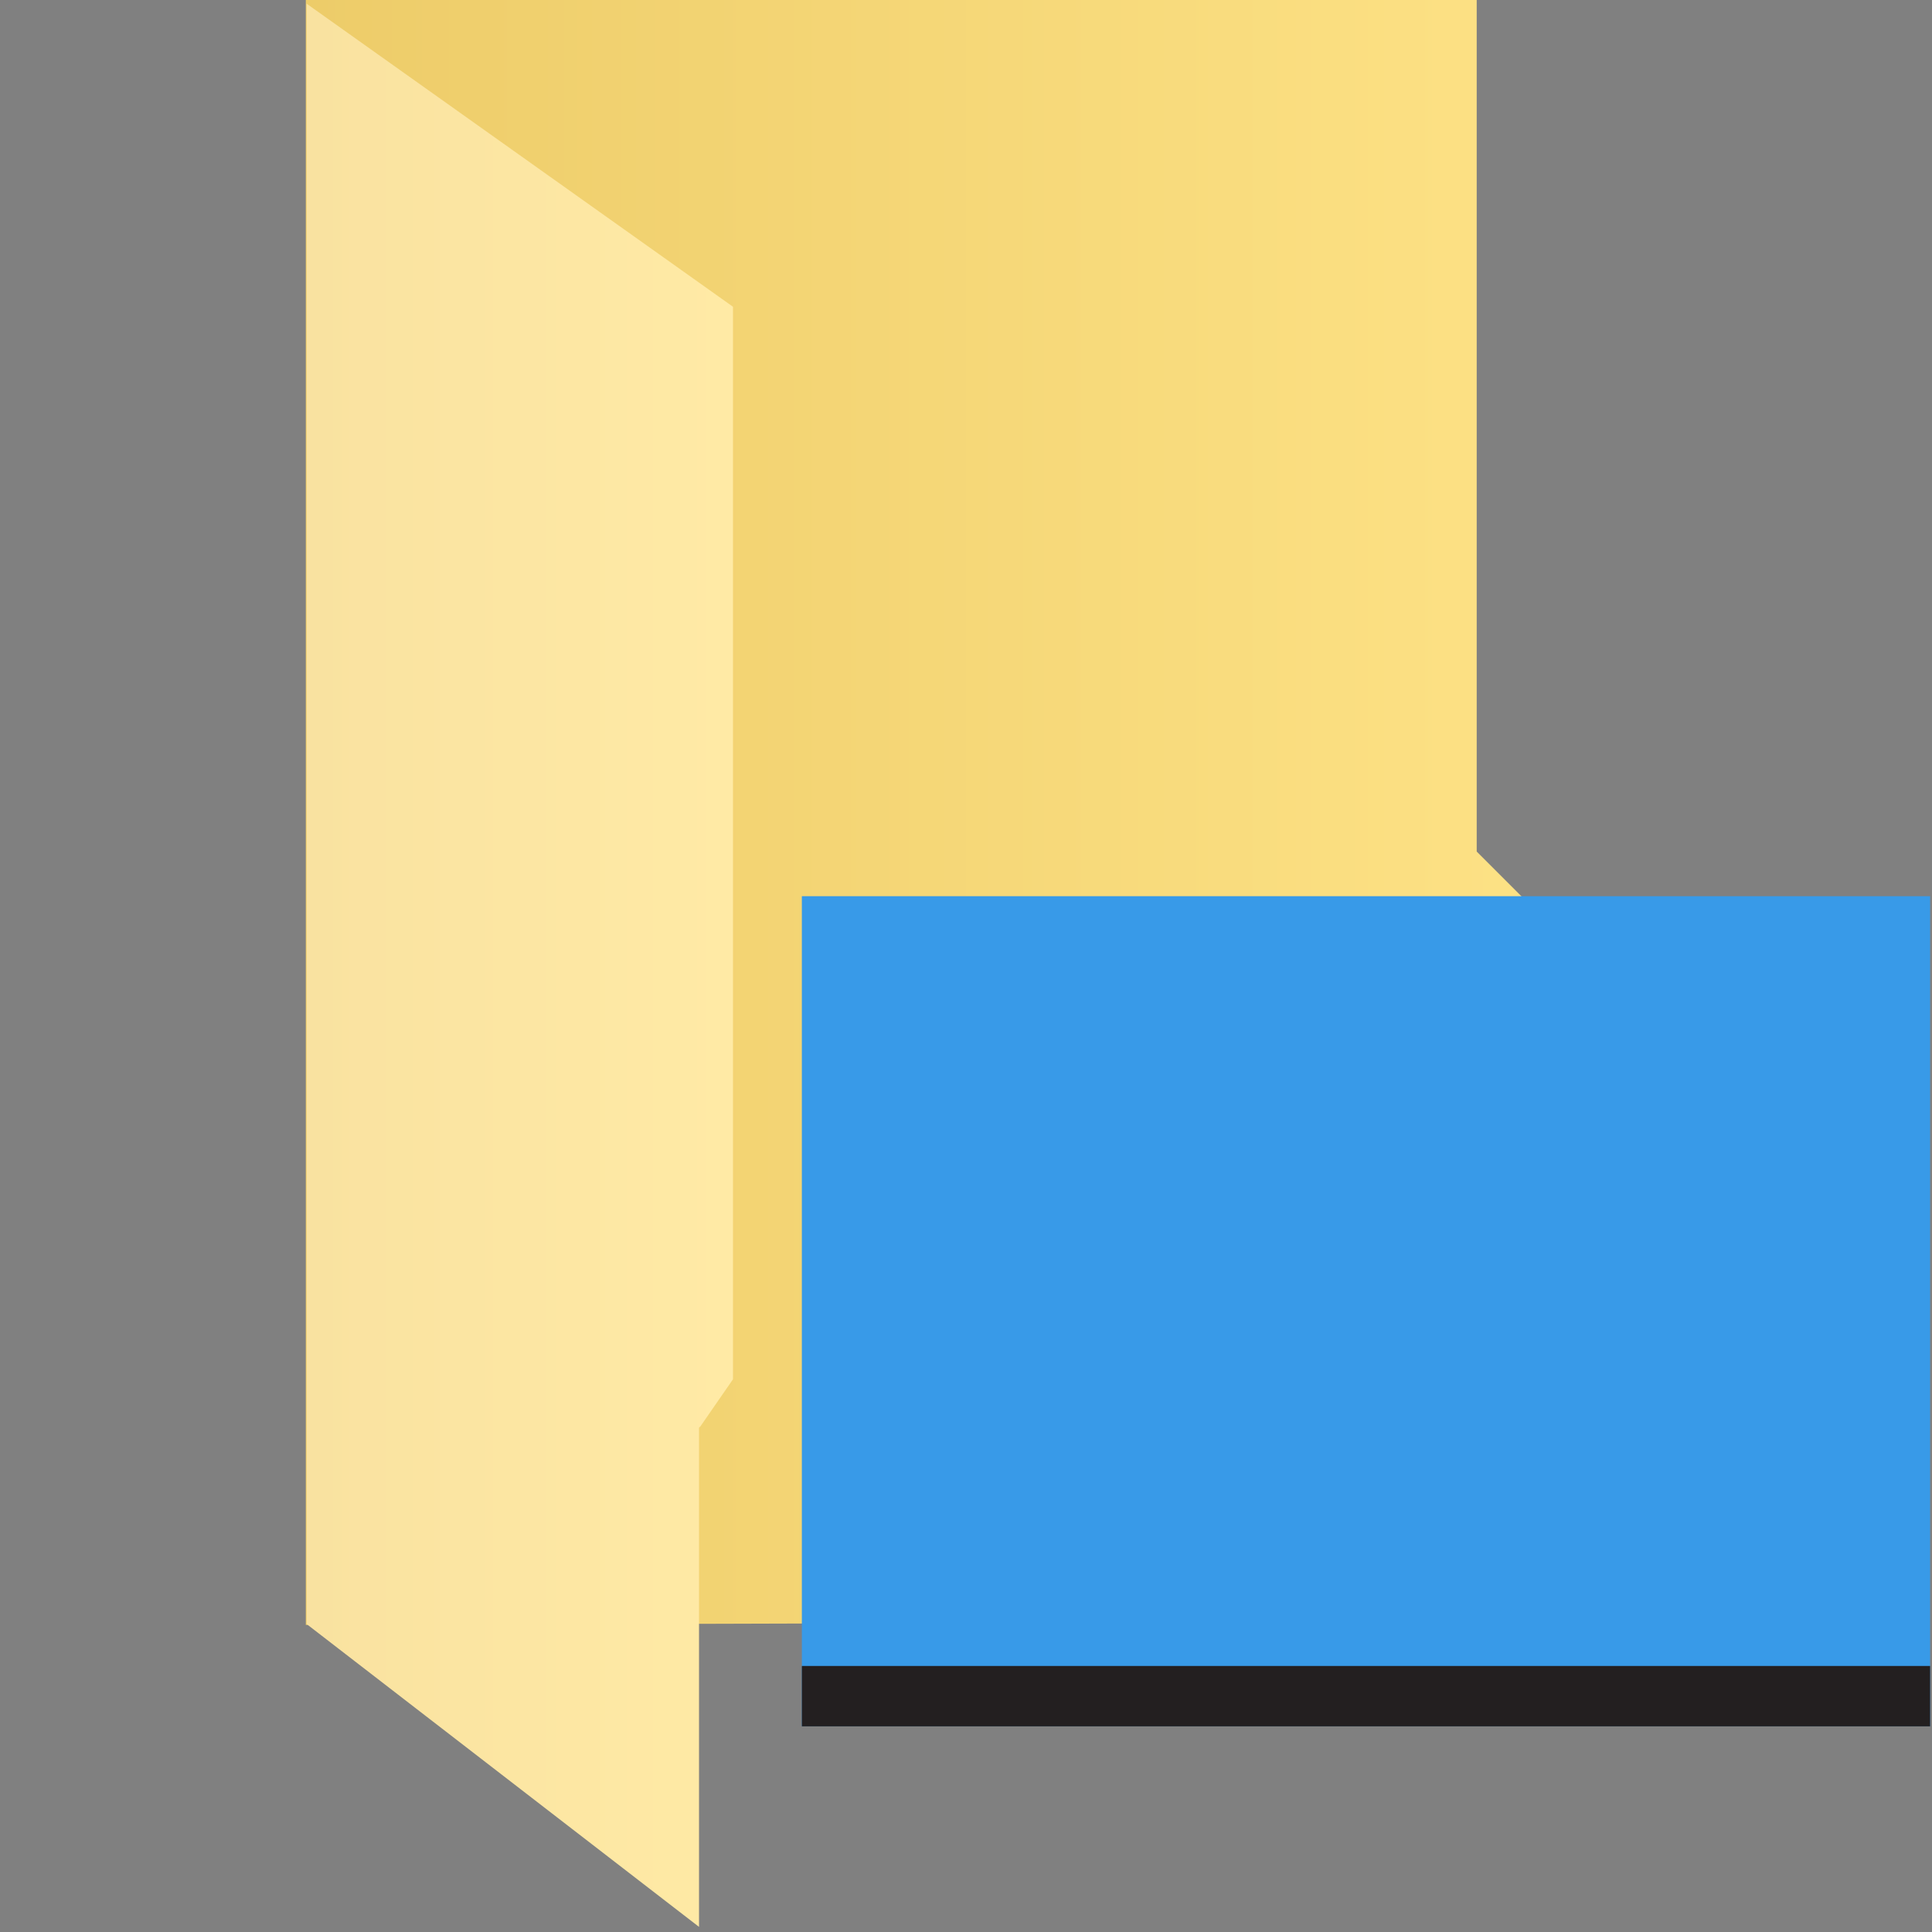 <?xml version="1.0" encoding="utf-8"?>
<!-- Generator: Adobe Illustrator 16.0.0, SVG Export Plug-In . SVG Version: 6.00 Build 0)  -->
<!DOCTYPE svg PUBLIC "-//W3C//DTD SVG 1.1//EN" "http://www.w3.org/Graphics/SVG/1.1/DTD/svg11.dtd">
<svg version="1.1" id="Layer_1" xmlns="http://www.w3.org/2000/svg" xmlns:xlink="http://www.w3.org/1999/xlink" x="0px" y="0px"
	 width="512px" height="512px" viewBox="0 0 512 512" enable-background="new 0 0 512 512" xml:space="preserve">
<rect x="0" y="0" width="512" height="512" fill="#808080" stroke="none"/>
<linearGradient id="SVGID_1_" gradientUnits="userSpaceOnUse" x1="81.039" y1="215.314" x2="430.961" y2="215.314">
	<stop  offset="0" style="stop-color:#EDCC69"/>
	<stop  offset="1" style="stop-color:#FEE387"/>
</linearGradient>
<polygon fill="url(#SVGID_1_)" points="430.961,429.612 81.039,430.628 81.039,0 391.344,0 391.344,225.672 430.961,265.292 "/>
<g>
	<linearGradient id="SVGID_2_" gradientUnits="userSpaceOnUse" x1="81.248" y1="255.808" x2="194.248" y2="255.808">
		<stop  offset="0" style="stop-color:#F9E2A0"/>
		<stop  offset="1" style="stop-color:#FFEAA5"/>
	</linearGradient>
	<path fill="url(#SVGID_2_)" d="M81.248,430.382V0.971l113,80.321v284.233l-8.679,12.548c-0.055,0.083-0.321,0.18-0.321,0.279
		v132.292L81.248,430.382z"/>
</g>
<g>
	<g>
		<rect x="212.5" y="237.5" fill="#389AE8" width="299" height="220"/>
	</g>
</g>
<g>
	<rect x="212.5" y="441.5" fill="#231F20" width="299" height="16"/>
</g>
</svg>

